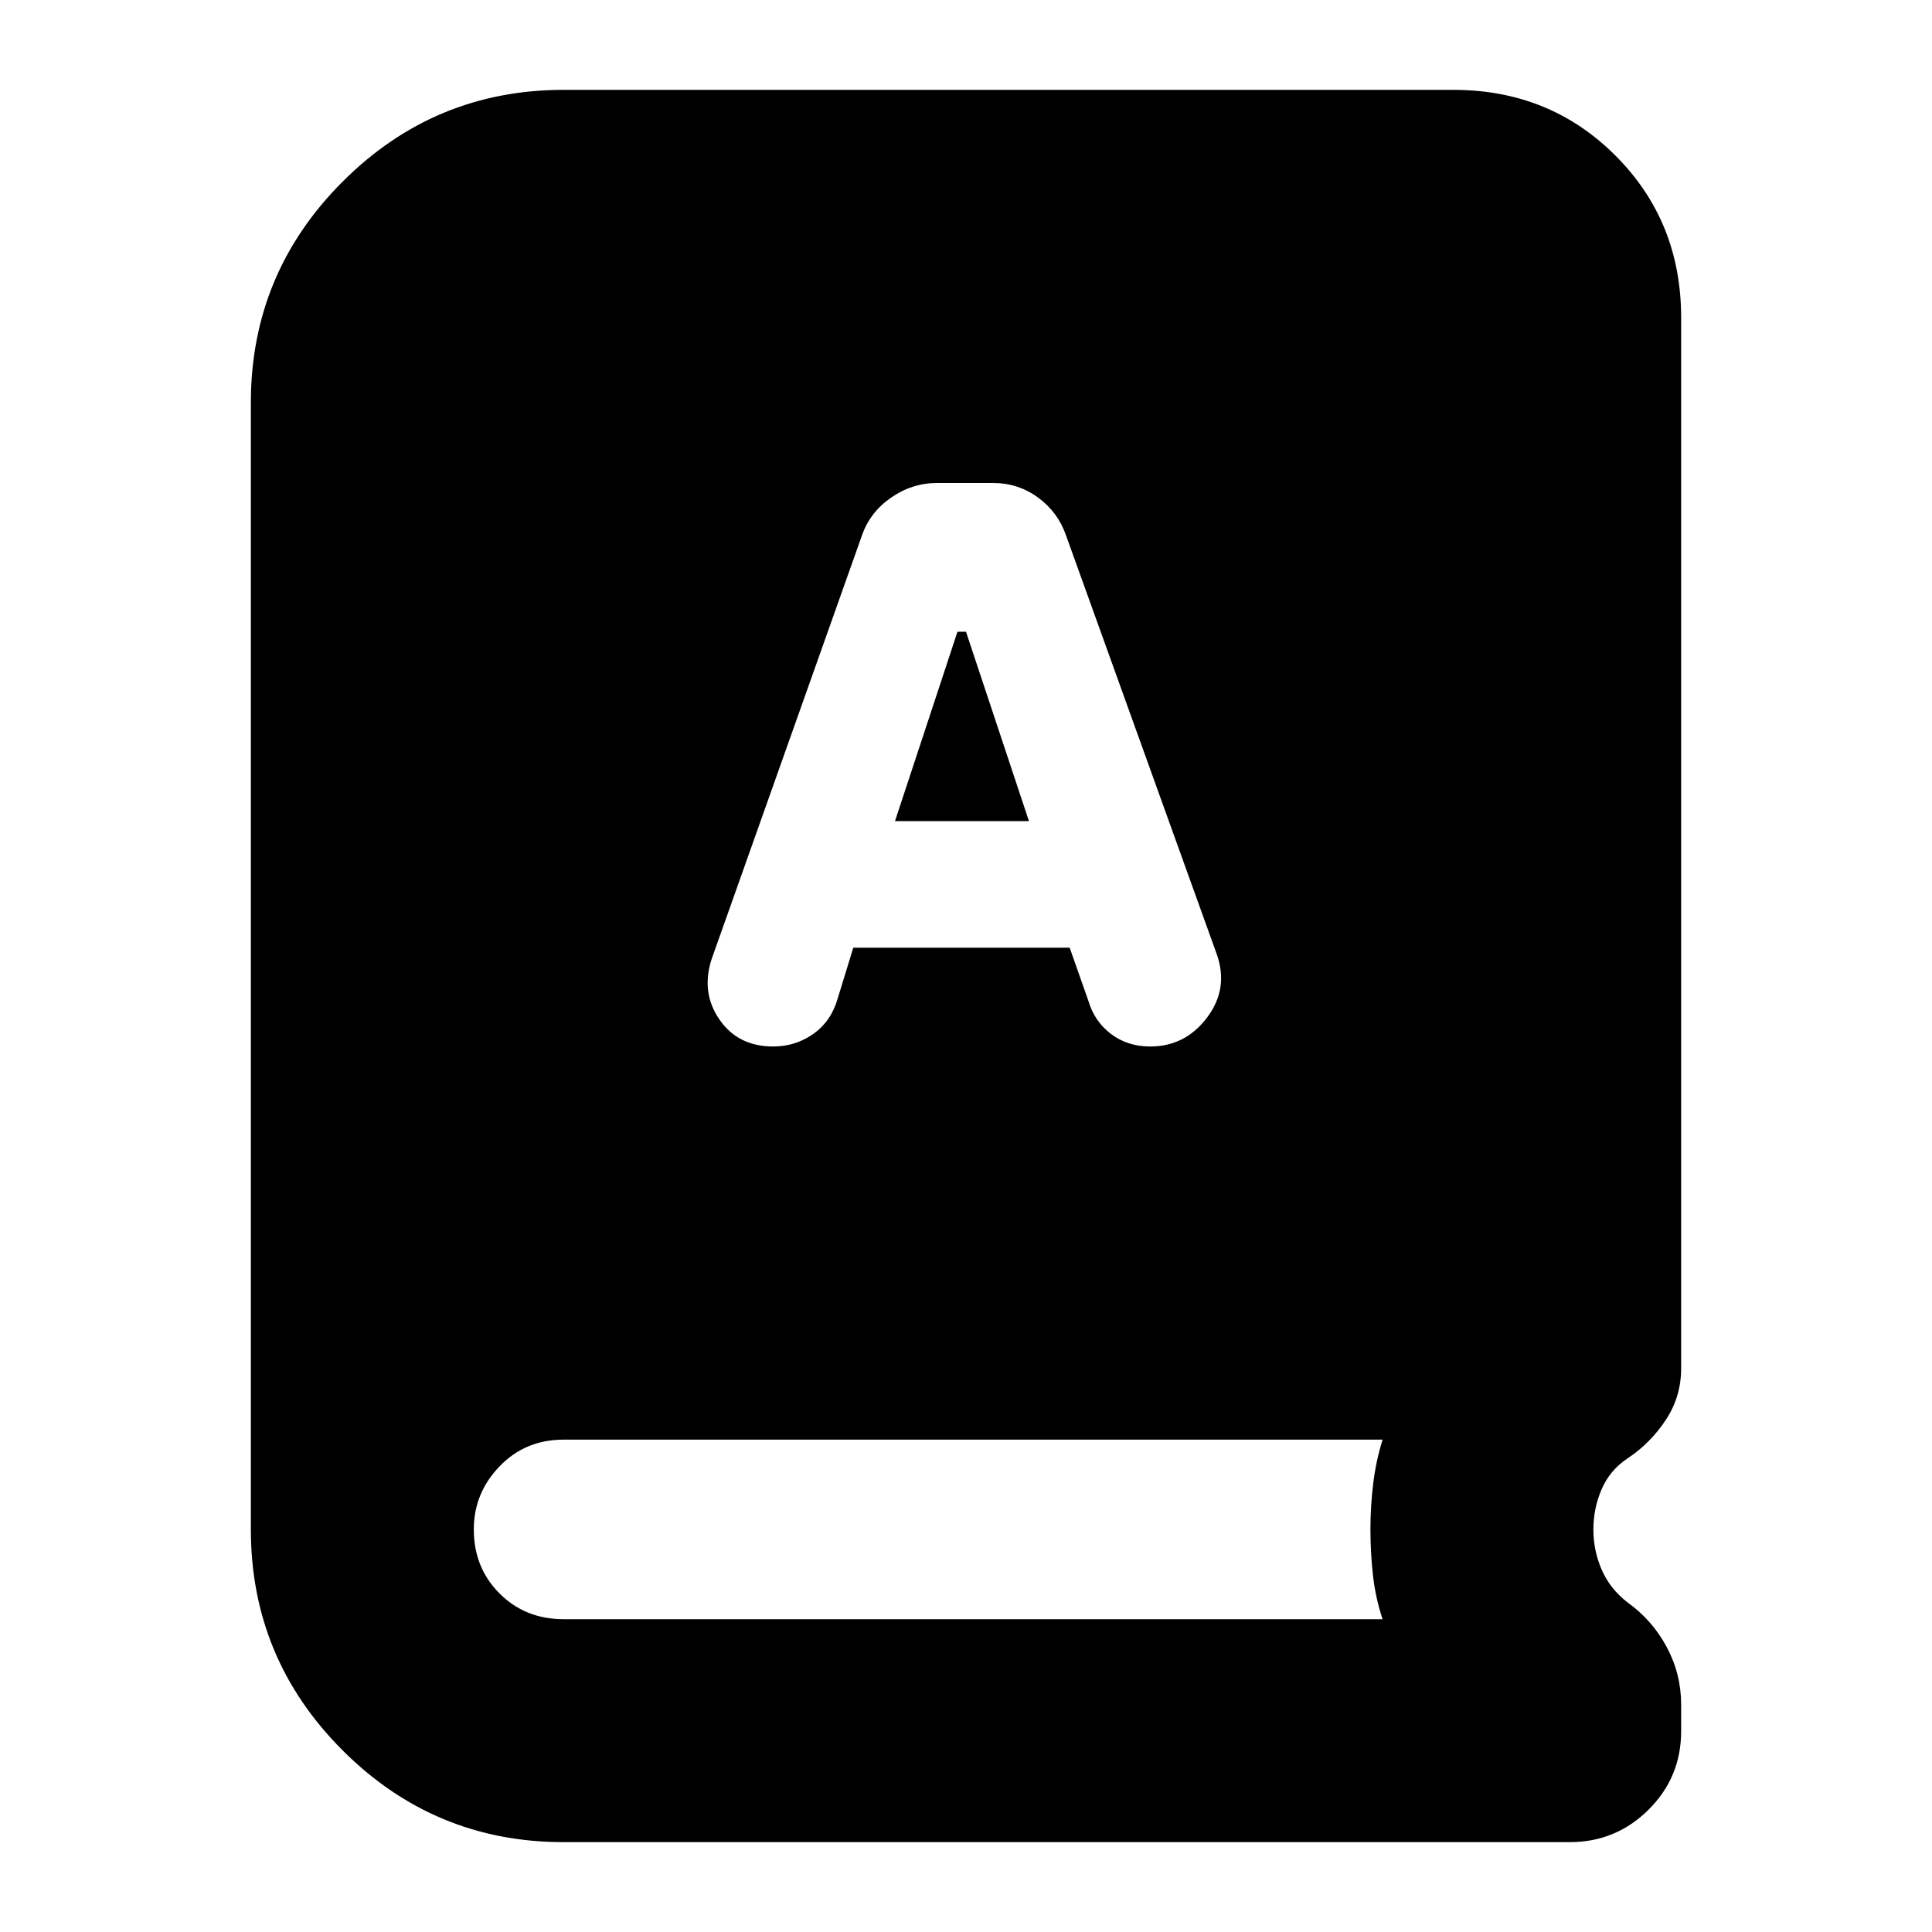 <svg xmlns="http://www.w3.org/2000/svg" height="24" viewBox="0 -960 960 960" width="24"><path d="M280.04-44.65q-64.19 0-109.79-45.6-45.6-45.6-45.6-109.79v-559.92q0-64.19 45.6-109.79 45.6-45.6 109.79-45.6h442.13q47.87 0 80.53 32.65 32.65 32.66 32.65 80.53v522.15q0 14.04-7.64 25.59-7.64 11.54-18.93 19.06-8.76 5.76-12.9 15.28-4.14 9.52-4.14 20.05 0 10.52 4.14 20.04t12.9 16.28q12.24 8.76 19.4 22.12 7.17 13.36 7.17 28.6v13.2q0 22.95-16.22 39.05-16.22 16.1-39.17 16.1H280.04ZM424-489.09h107.52l9.28 26.37q3 10.24 11.24 16.48t19.48 6.24q17.48 0 28.34-14.48t4.62-31.72l-74.81-207.84q-4-11.48-13.85-18.72-9.86-7.24-22.34-7.24h-27.96q-12.24 0-22.72 7.24-10.47 7.24-14.47 18.72L353.52-483.2q-5.24 16.48 4 29.84T384.24-440q11 0 19.86-6.24t12.1-17.48l7.8-25.37ZM444.72-552l31.04-94.09H480L511.28-552h-66.56ZM280.04-155.43H687q-3.52-10.53-4.78-21.81-1.26-11.28-1.26-22.8 0-11.53 1.38-22.81t4.66-21.8H280.04q-19.04 0-31.82 13.28-12.79 13.28-12.79 31.33 0 19.04 12.79 31.82 12.78 12.79 31.82 12.79Z"/></svg>